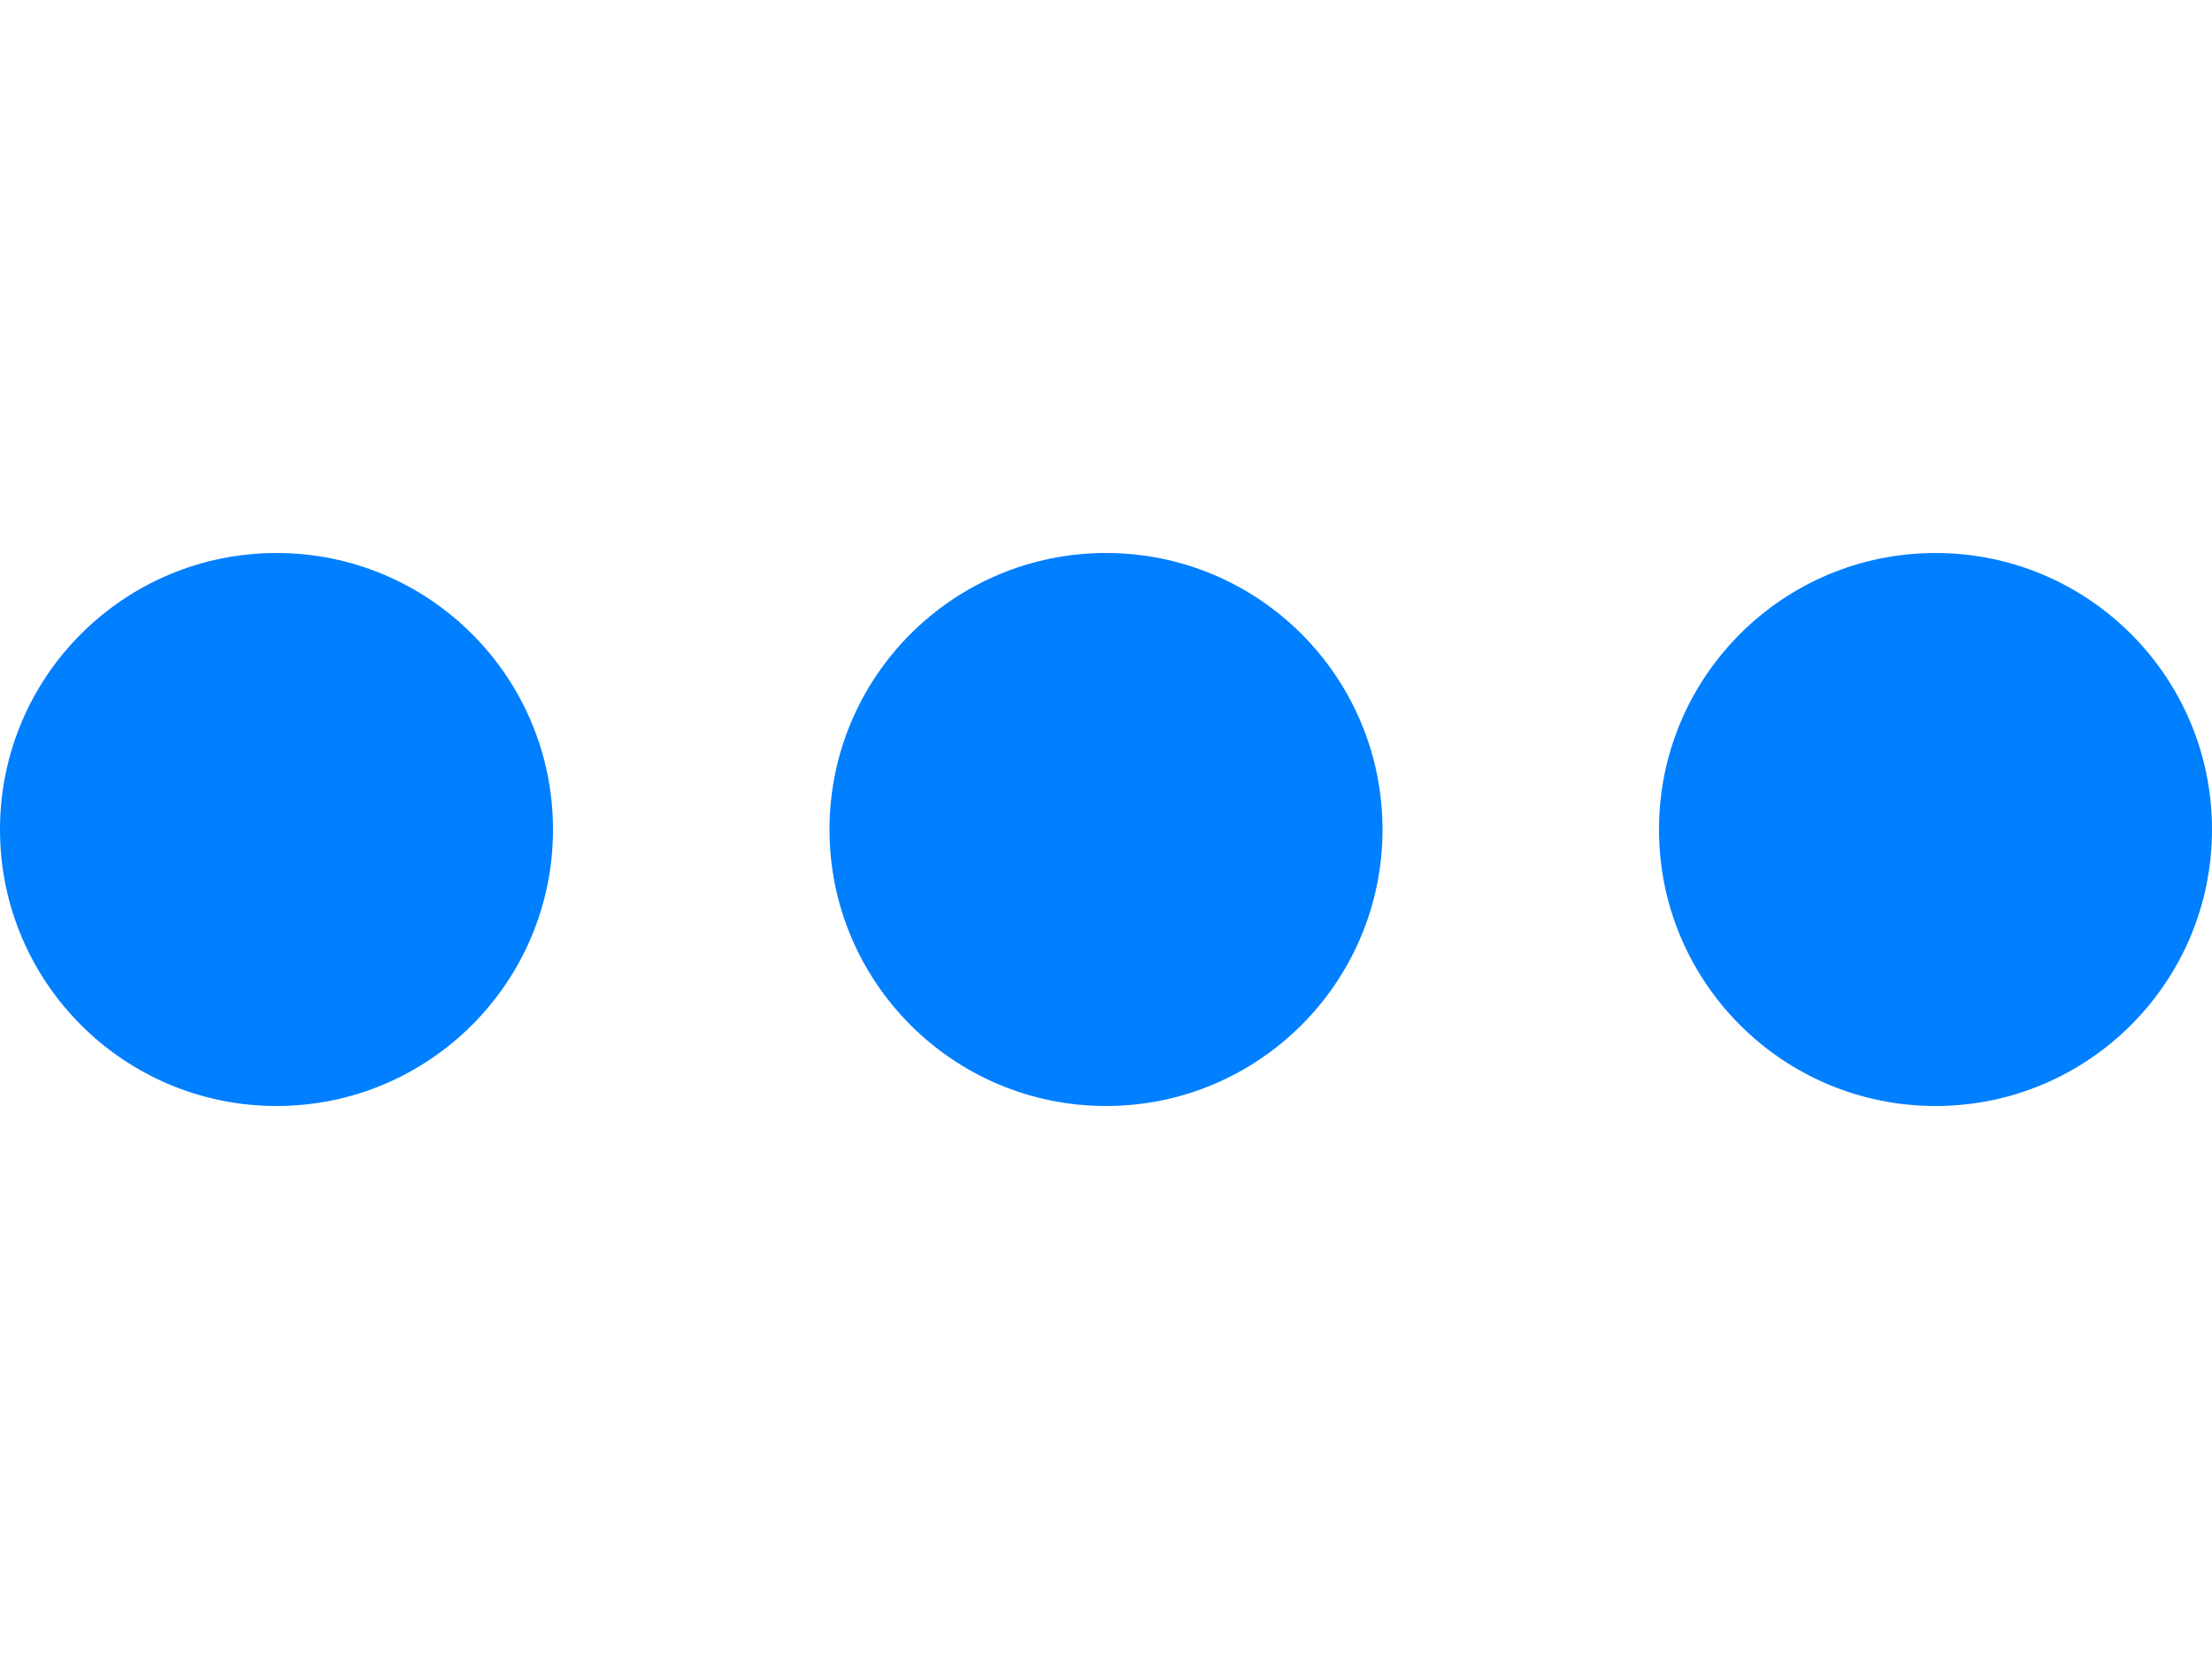 <svg xmlns="http://www.w3.org/2000/svg" viewBox="0 0 32 24"><defs><style>.cls-1{fill:none;}.cls-2{fill:#007fff;}</style></defs><title>MORE_ON</title><g id="Layer_2" data-name="Layer 2"><g id="Layer_3" data-name="Layer 3"><rect class="cls-1" width="32" height="24"/><circle class="cls-2" cx="16" cy="12" r="4"/><circle class="cls-2" cx="4" cy="12" r="4"/><circle class="cls-2" cx="28" cy="12" r="4"/></g></g></svg>
